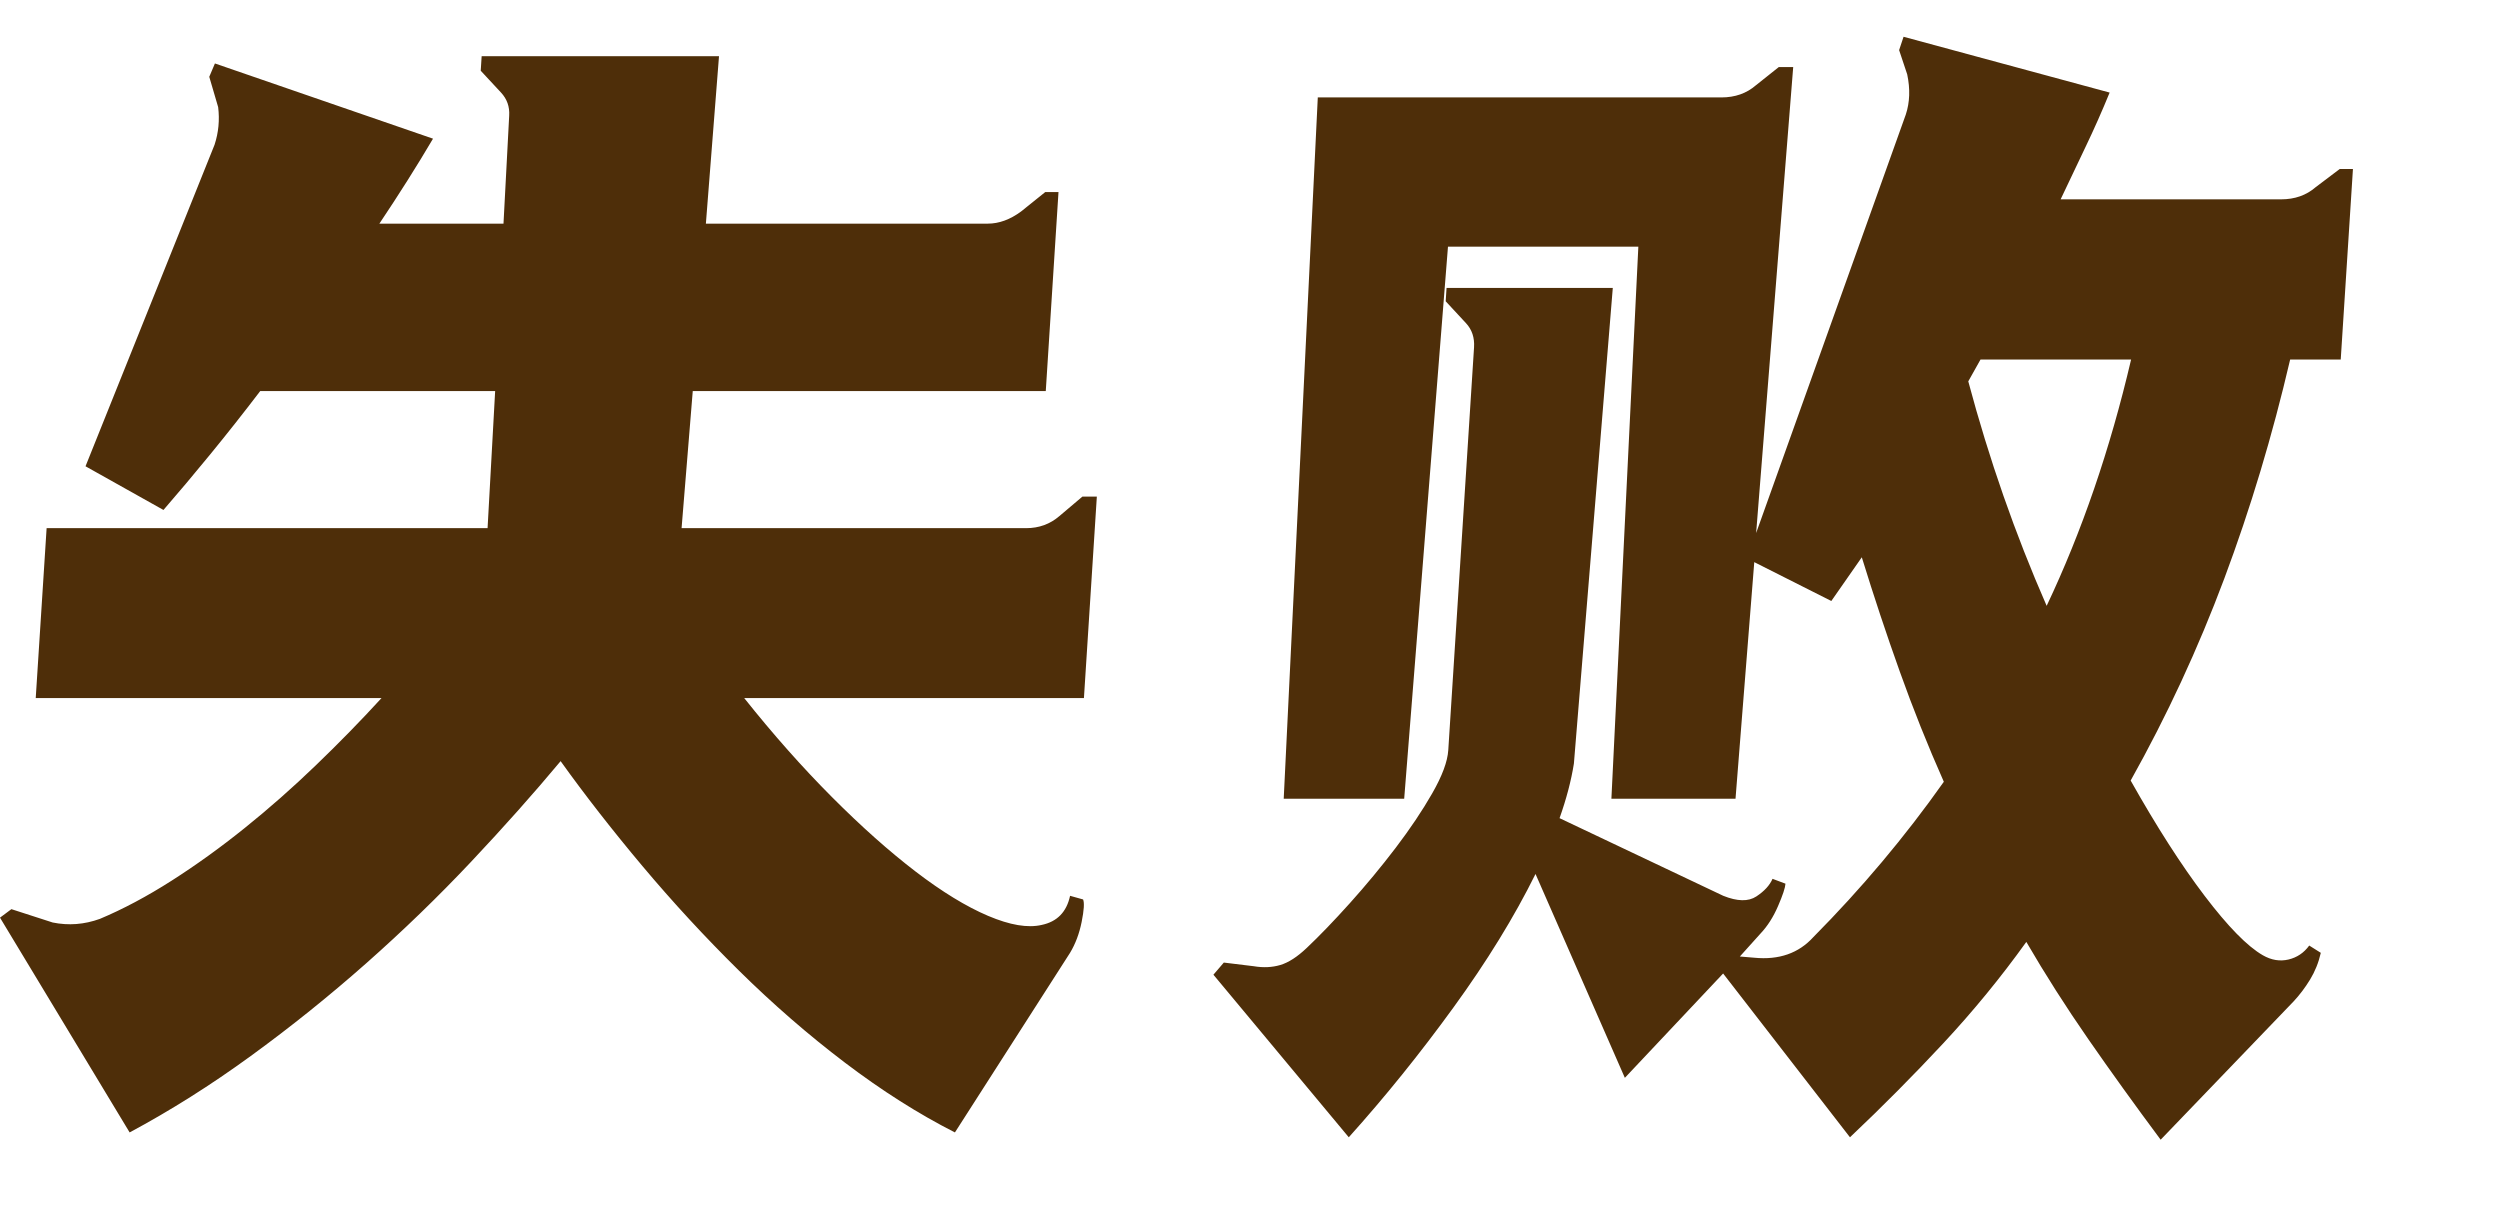 <?xml version="1.0" encoding="UTF-8"?>
<svg width="68px" height="33px" viewBox="0 0 68 33" version="1.1" xmlns="http://www.w3.org/2000/svg" xmlns:xlink="http://www.w3.org/1999/xlink">
    <!-- Generator: Sketch 55.2 (78181) - https://sketchapp.com -->
    <title>word_notifi_lose_normal</title>
    <desc>Created with Sketch.</desc>
    <g id="word_notifi_lose_normal" stroke="none" stroke-width="1" fill="none" fill-rule="evenodd" transform="translate(0, 0)">
        <path d="M13.076,1.924 L13.101,1.528 L19.557,1.528 L19.2,6.083 L26.868,6.083 C27.174,6.083 27.476,5.972 27.774,5.752 L28.431,5.224 L28.791,5.224 L28.445,10.637 L18.843,10.637 L18.539,14.366 L27.911,14.366 C28.261,14.366 28.562,14.256 28.817,14.036 L29.441,13.508 L29.834,13.508 L29.483,18.987 L20.242,18.987 C21.03,19.977 21.825,20.873 22.626,21.677 C23.426,22.48 24.186,23.156 24.904,23.706 C25.623,24.256 26.28,24.658 26.875,24.911 C27.471,25.164 27.957,25.246 28.334,25.158 C28.755,25.07 29.012,24.806 29.106,24.366 L29.46,24.465 C29.498,24.553 29.485,24.757 29.421,25.076 C29.357,25.395 29.251,25.675 29.105,25.917 L25.974,30.802 C24.979,30.296 23.982,29.663 22.982,28.904 C21.982,28.145 21.02,27.309 20.095,26.396 C19.17,25.483 18.297,24.537 17.475,23.558 C16.653,22.579 15.911,21.627 15.249,20.703 C14.515,21.583 13.703,22.496 12.812,23.442 C11.921,24.388 10.972,25.307 9.965,26.198 C8.958,27.089 7.91,27.931 6.821,28.723 C5.733,29.515 4.634,30.208 3.526,30.802 L0,24.96 L0.31,24.729 L1.433,25.092 C1.865,25.18 2.293,25.147 2.718,24.993 C3.346,24.729 3.997,24.383 4.669,23.954 C5.341,23.525 6.005,23.046 6.661,22.518 C7.318,21.99 7.96,21.424 8.589,20.818 C9.218,20.213 9.814,19.603 10.378,18.987 L0.972,18.987 L1.268,14.366 L13.262,14.366 L13.468,10.637 L7.078,10.637 C6.625,11.231 6.173,11.803 5.723,12.353 C5.273,12.903 4.847,13.409 4.446,13.871 L2.326,12.683 L5.836,3.937 C5.944,3.607 5.977,3.266 5.934,2.914 L5.692,2.089 L5.846,1.726 L11.778,3.772 C11.557,4.146 11.326,4.526 11.082,4.911 C10.839,5.296 10.585,5.686 10.319,6.083 L13.695,6.083 L13.85,3.145 C13.865,2.903 13.791,2.694 13.628,2.518 L13.076,1.924 Z M34.101,26.281 C34.36,26.325 34.601,26.314 34.824,26.248 C35.047,26.182 35.286,26.028 35.542,25.785 C35.891,25.455 36.283,25.048 36.718,24.564 C37.153,24.08 37.567,23.58 37.961,23.063 C38.354,22.546 38.687,22.051 38.957,21.578 C39.228,21.105 39.373,20.714 39.393,20.406 L40.094,9.449 C40.111,9.185 40.038,8.965 39.874,8.789 L39.323,8.195 L39.346,7.832 L43.868,7.832 L42.81,20.769 C42.737,21.231 42.607,21.726 42.42,22.254 L46.873,24.366 C47.256,24.52 47.556,24.526 47.773,24.383 C47.99,24.24 48.137,24.08 48.213,23.904 L48.565,24.036 C48.558,24.146 48.491,24.35 48.362,24.647 C48.234,24.944 48.076,25.191 47.889,25.389 L47.324,26.017 L47.716,26.05 C48.389,26.116 48.925,25.928 49.324,25.488 C49.978,24.828 50.601,24.146 51.192,23.442 C51.784,22.738 52.344,22.012 52.872,21.264 C52.433,20.274 52.033,19.273 51.672,18.261 C51.31,17.249 50.967,16.215 50.641,15.158 L49.812,16.347 L47.716,15.29 L47.206,21.726 L43.83,21.726 L44.563,6.71 L39.385,6.71 L38.194,21.726 L34.917,21.726 L35.844,2.65 L46.822,2.65 C47.193,2.65 47.506,2.54 47.76,2.32 L48.382,1.825 L48.775,1.825 L47.767,14.498 L51.839,3.112 C51.947,2.782 51.96,2.419 51.876,2.023 L51.656,1.363 L51.777,1 L57.382,2.518 C57.175,3.024 56.958,3.514 56.731,3.987 C56.504,4.46 56.277,4.938 56.049,5.422 L62.046,5.422 C62.418,5.422 62.731,5.312 62.985,5.092 L63.64,4.597 L64,4.597 L63.668,9.779 L62.292,9.779 C61.81,11.847 61.213,13.833 60.501,15.736 C59.789,17.639 58.94,19.471 57.954,21.231 C58.66,22.485 59.33,23.53 59.965,24.366 C60.6,25.202 61.128,25.741 61.549,25.983 C61.781,26.116 62.013,26.154 62.246,26.099 C62.479,26.044 62.667,25.917 62.811,25.719 L63.126,25.917 C63.066,26.182 62.968,26.424 62.834,26.644 C62.7,26.864 62.55,27.062 62.386,27.238 L58.77,31 C58.066,30.054 57.409,29.141 56.799,28.261 C56.189,27.381 55.628,26.501 55.116,25.62 C54.421,26.589 53.668,27.507 52.859,28.376 C52.05,29.245 51.203,30.098 50.319,30.934 L46.869,26.479 L44.196,29.317 L41.766,23.772 C41.189,24.938 40.445,26.149 39.534,27.403 C38.624,28.657 37.675,29.834 36.687,30.934 L33.005,26.512 L33.288,26.182 L34.101,26.281 Z M55.669,16.479 C56.629,14.454 57.395,12.221 57.966,9.779 L53.87,9.779 L53.537,10.373 C54.101,12.485 54.811,14.52 55.669,16.479 Z" id="失败" fill="#4E2E09" fill-rule="nonzero"></path>
    </g>
</svg>